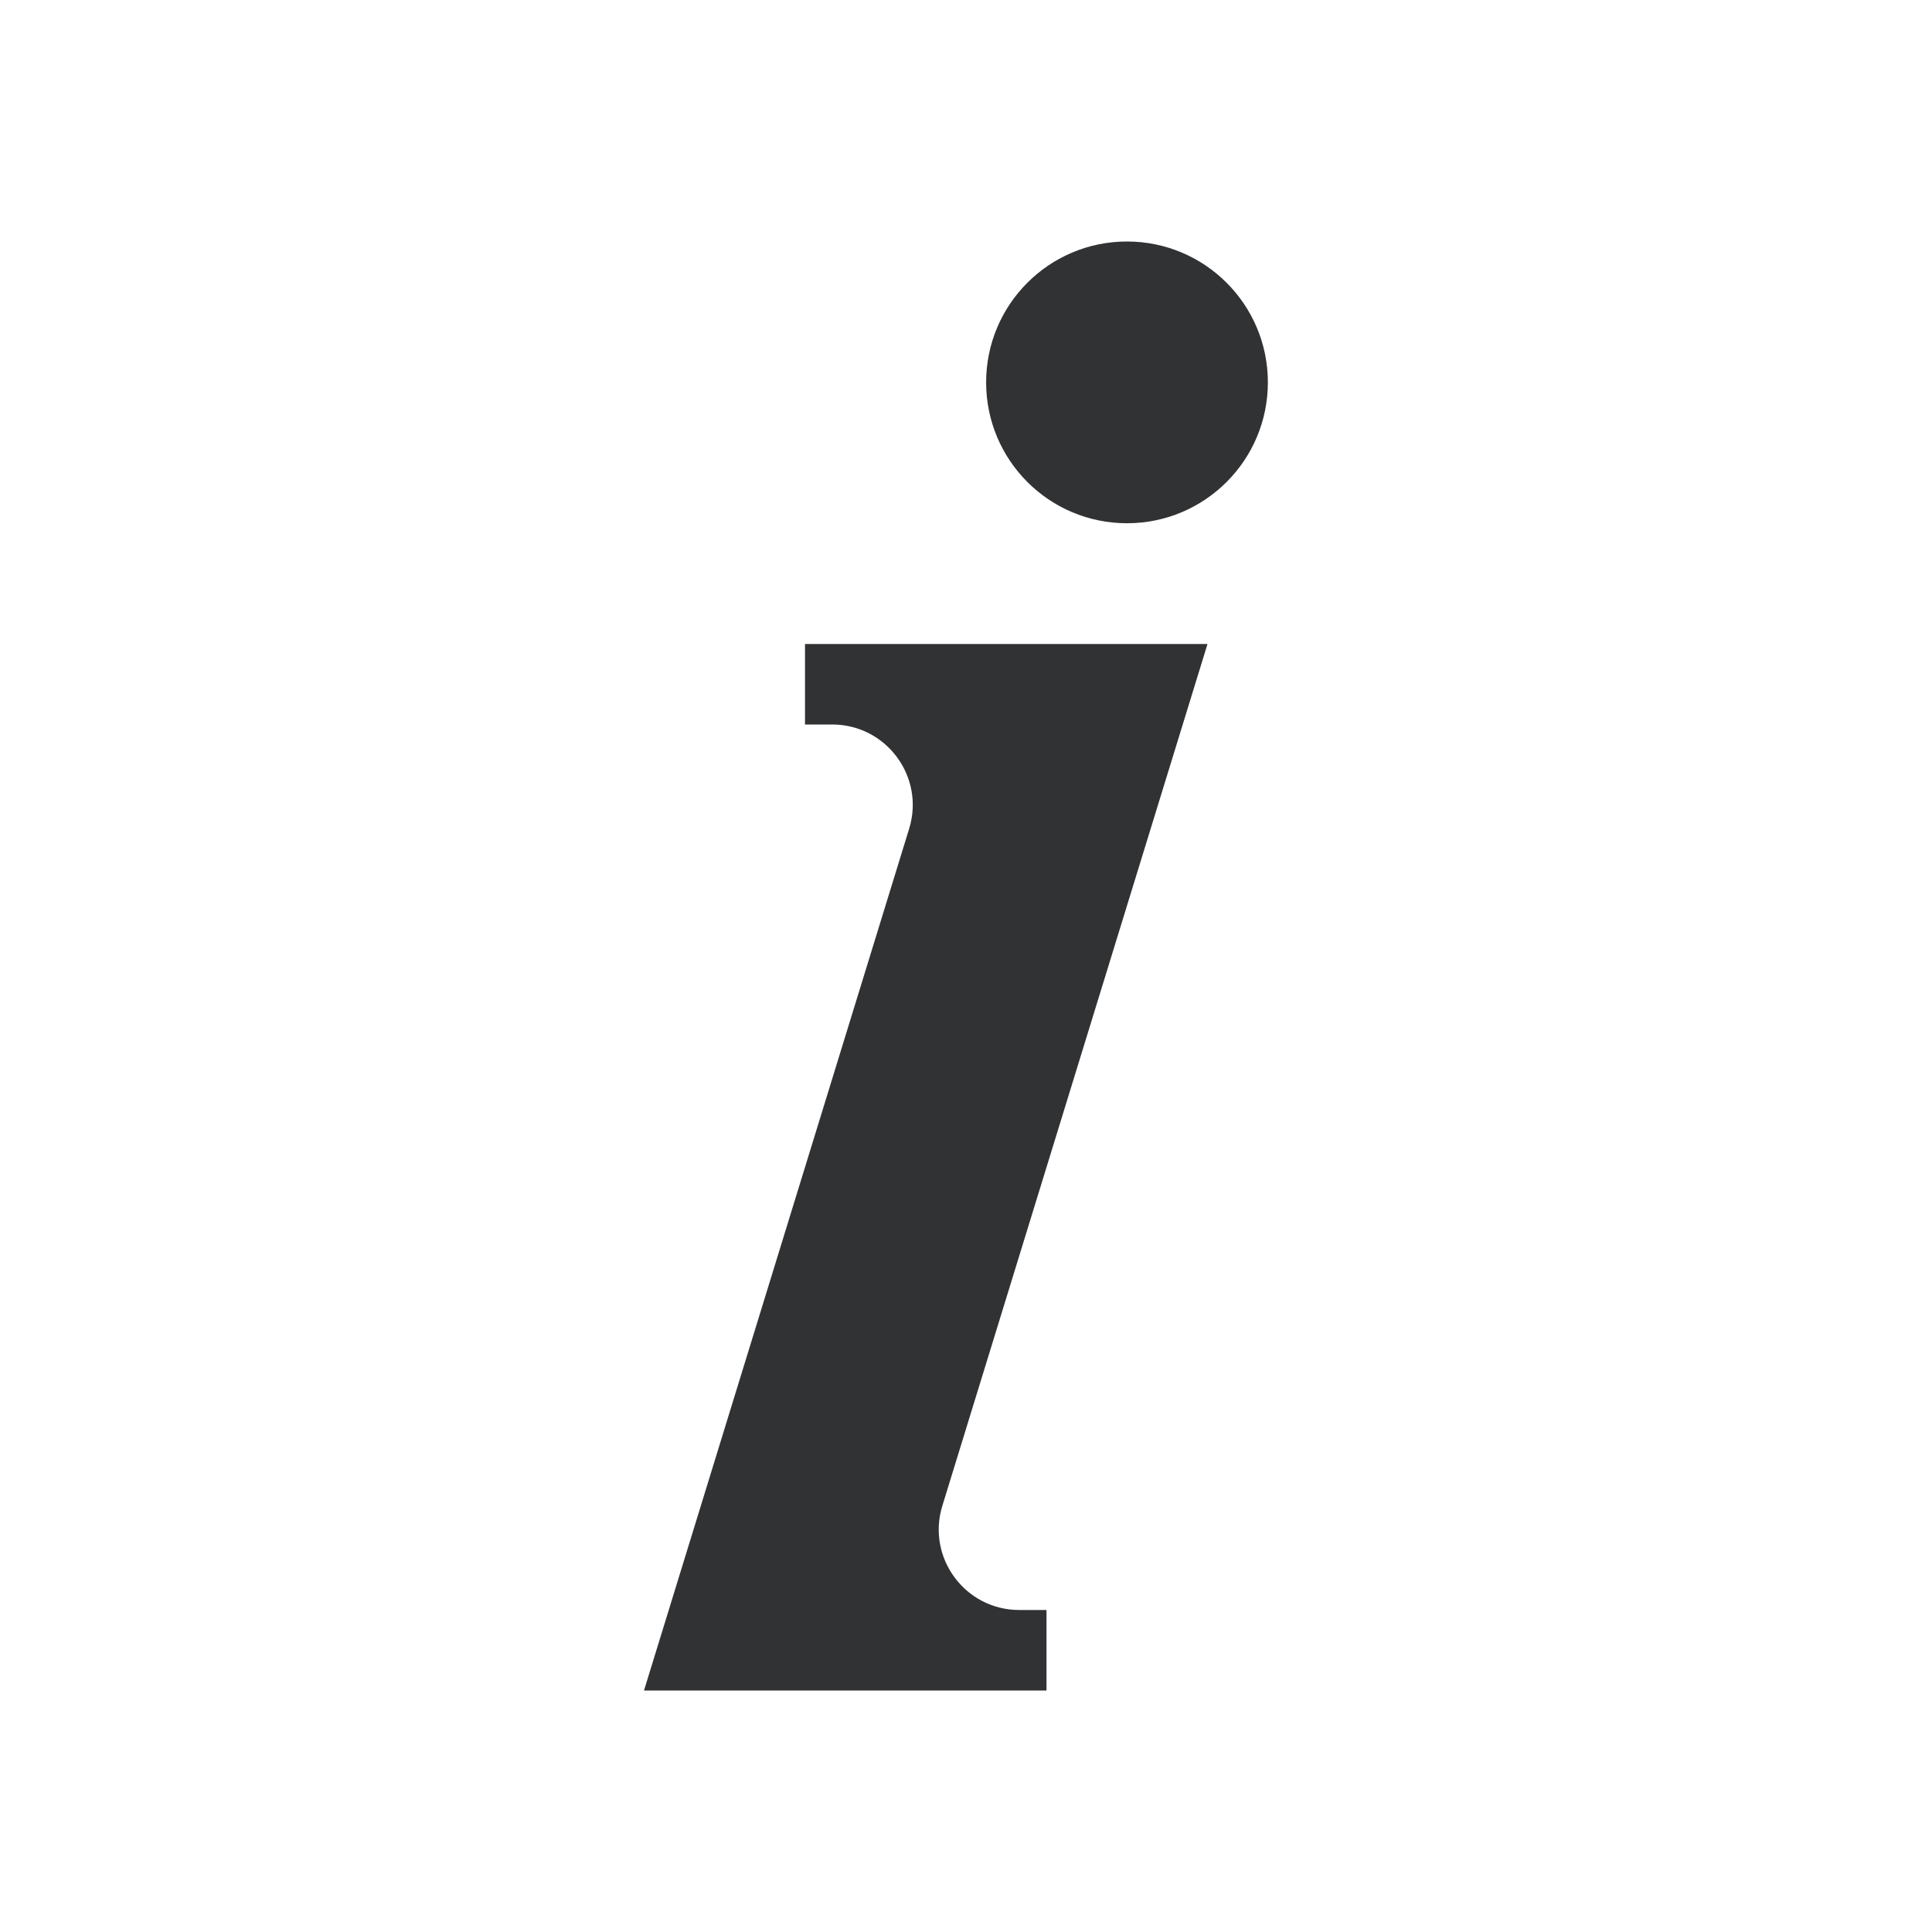 <svg width="24" height="24" viewBox="0 0 24 24" fill="none" xmlns="http://www.w3.org/2000/svg">
<g id="italic">
<g id="Combined Shape">
<path d="M14 6.5C14.966 6.5 15.75 5.717 15.75 4.75C15.75 3.783 14.966 3 14 3C13.033 3 12.25 3.783 12.25 4.75C12.25 5.717 13.033 6.5 14 6.5Z" fill="#313234"/>
<path d="M10 8H15L11.706 18.706C11.508 19.349 11.989 20 12.662 20H13V21H8L11.294 10.294C11.492 9.651 11.011 9 10.338 9H10V8Z" fill="#313234"/>
</g>
</g>
</svg>
